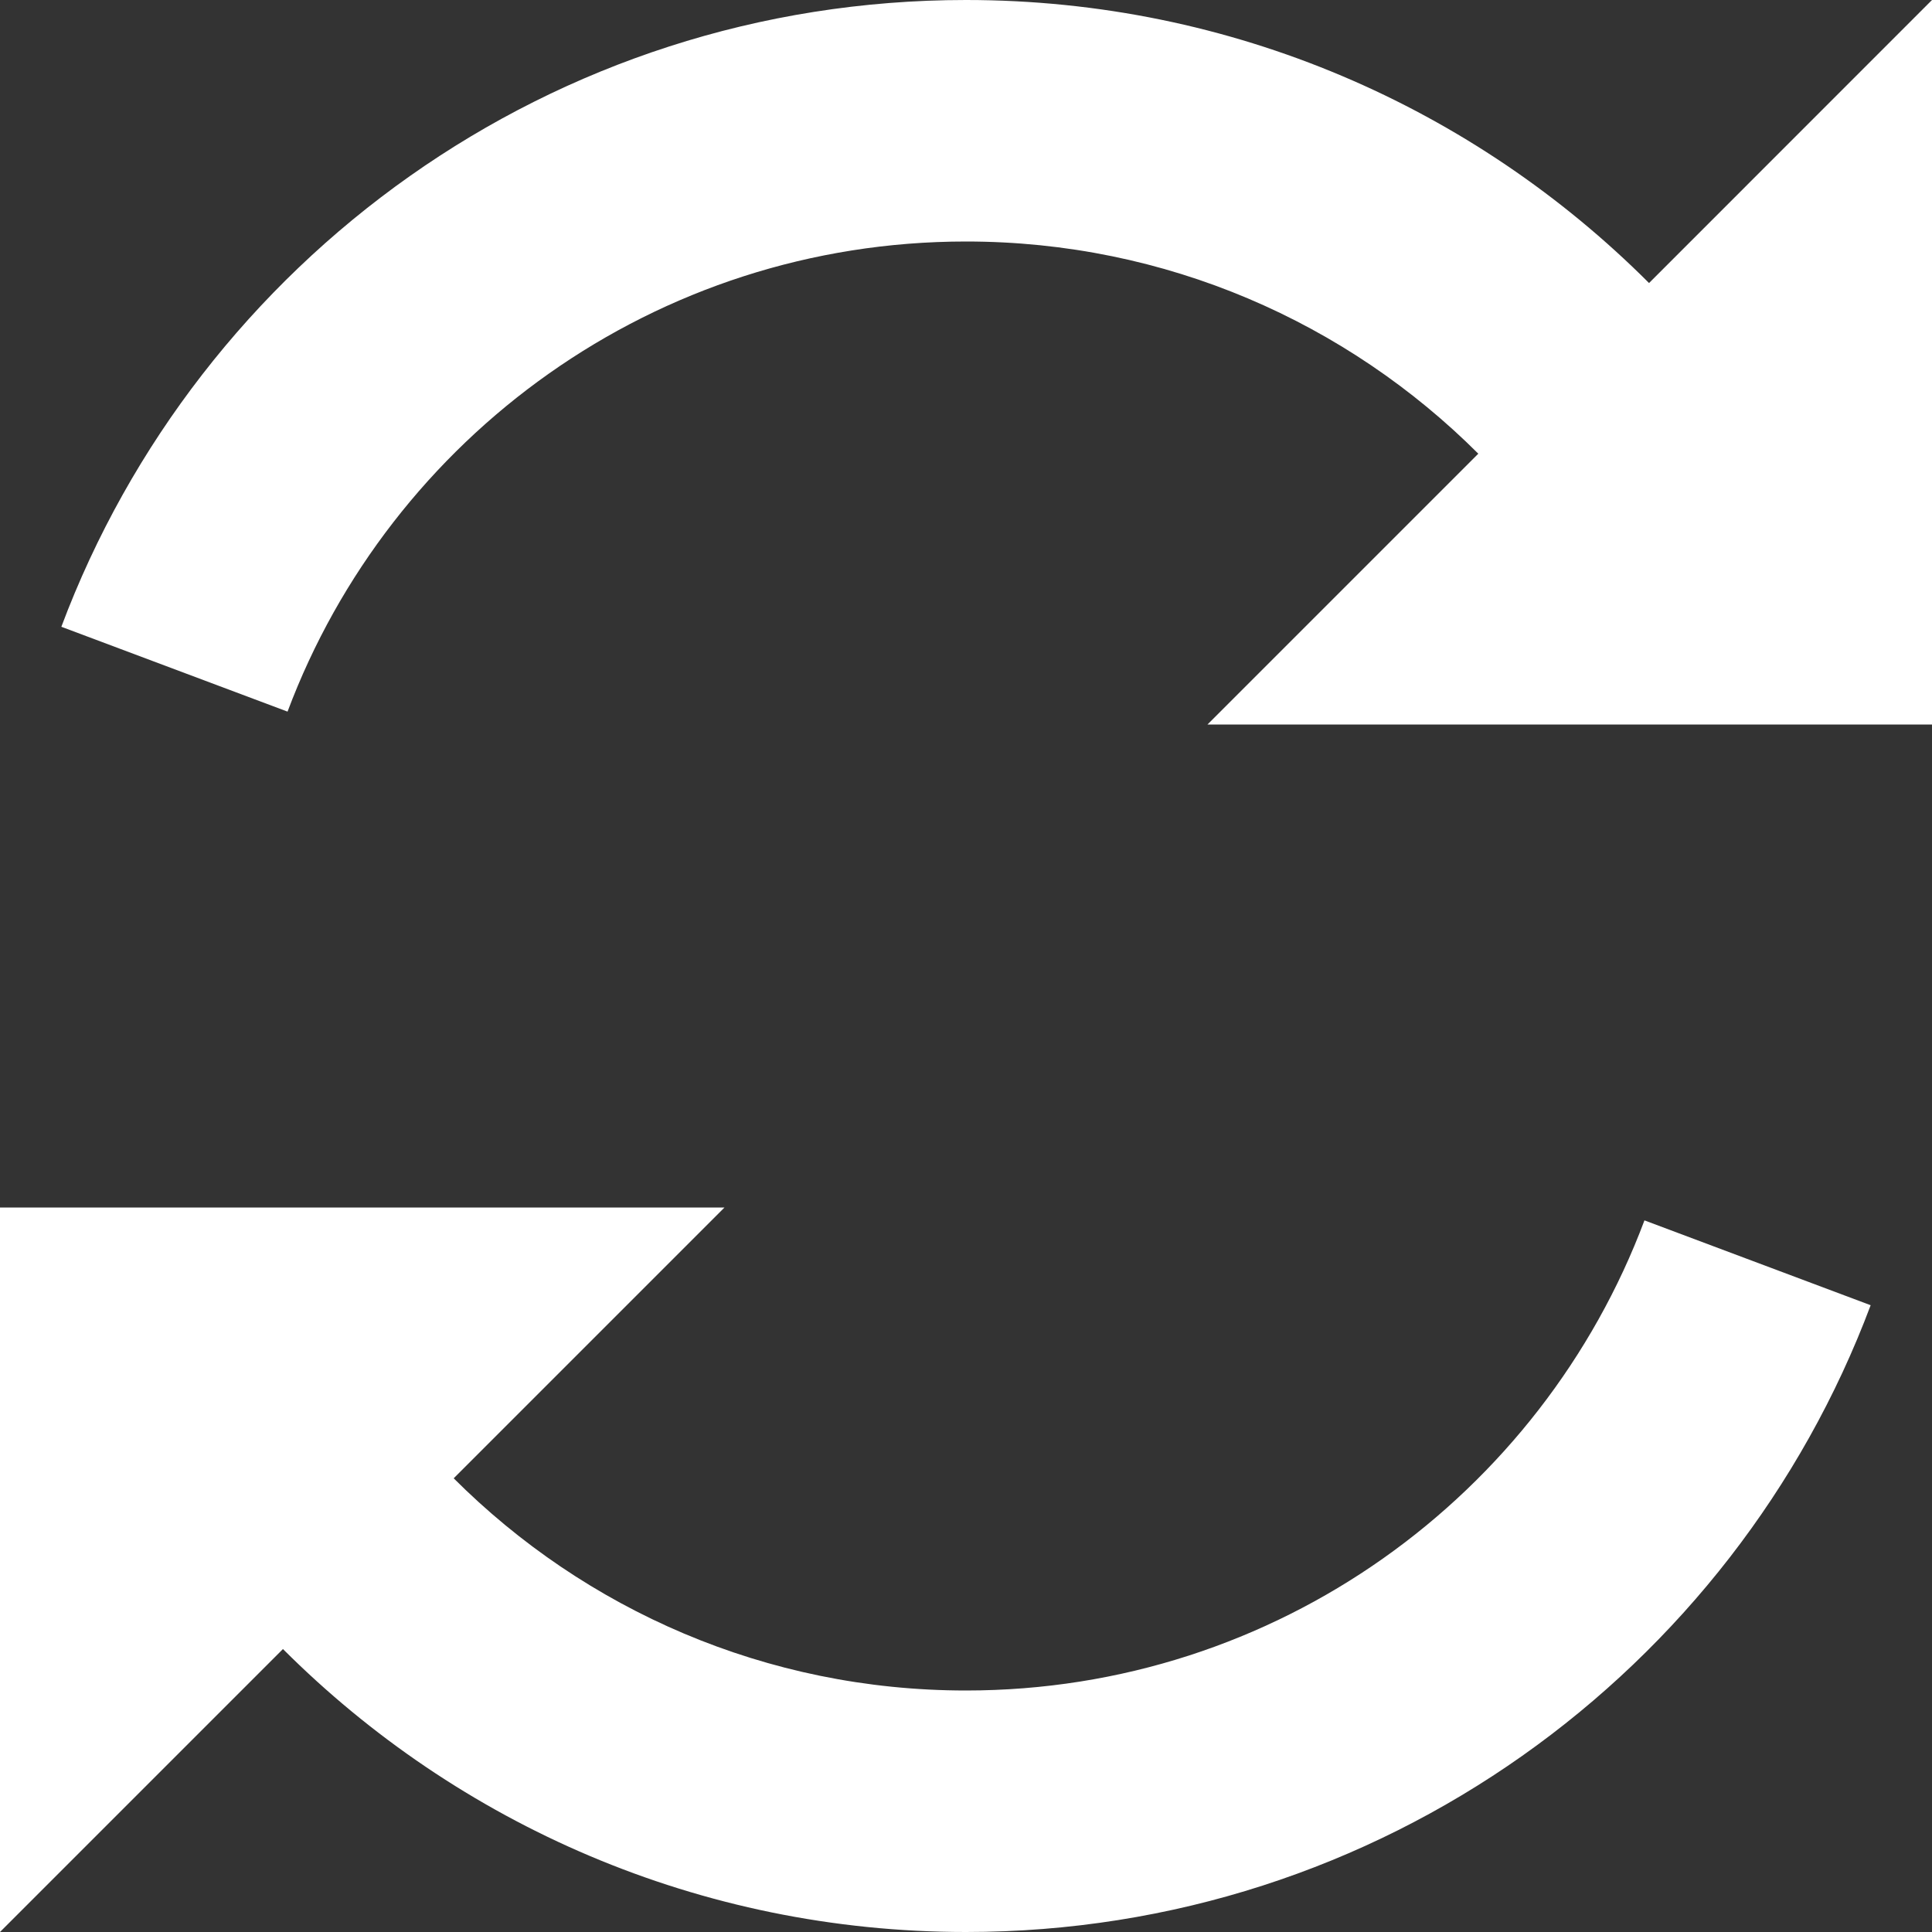 <?xml version="1.0" encoding="UTF-8" standalone="no"?>
<!DOCTYPE svg PUBLIC "-//W3C//DTD SVG 1.1//EN" "http://www.w3.org/Graphics/SVG/1.1/DTD/svg11.dtd">
<svg version="1.1" xmlns="http://www.w3.org/2000/svg" xmlns:xl="http://www.w3.org/1999/xlink" xmlns:dc="http://purl.org/dc/elements/1.1/" viewBox="-426 -3280 24 24" width="24" height="24">
  <rect x="-426" y="-3280" width="24" height="24" fill="#333333" stroke="none"/>
  <defs/>
  <g id="Icons_1" stroke-dasharray="none" fill-opacity="1" stroke="none" stroke-opacity="1" fill="none">
    <title>Icons 1</title>
    <g id="Icons_1_Calque_1">
      <title>Calque 1</title>
      <g id="Graphic_2894">
        <path d="M -414 -3259 C -416.486 -3259 -418.734 -3260.007 -420.364 -3261.636 L -417 -3265 L -426 -3265 L -426 -3256 L -422.485 -3259.515 C -420.313 -3257.344 -417.313 -3256 -414 -3256 C -408.856 -3256 -404.468 -3259.237 -402.762 -3263.786 L -405.572 -3264.84 C -406.851 -3261.428 -410.142 -3259 -414 -3259 M -405.515 -3276.484 C -407.687 -3278.657 -410.687 -3280 -414 -3280 C -419.144 -3280 -423.532 -3276.763 -425.238 -3272.214 L -422.428 -3271.16 C -421.149 -3274.572 -417.858 -3277 -414 -3277 C -411.514 -3277 -409.266 -3275.992 -407.636 -3274.364 L -411 -3271 L -402 -3271 L -402 -3280 Z" fill="white"/>
      </g>
    </g>
  </g>
</svg>

